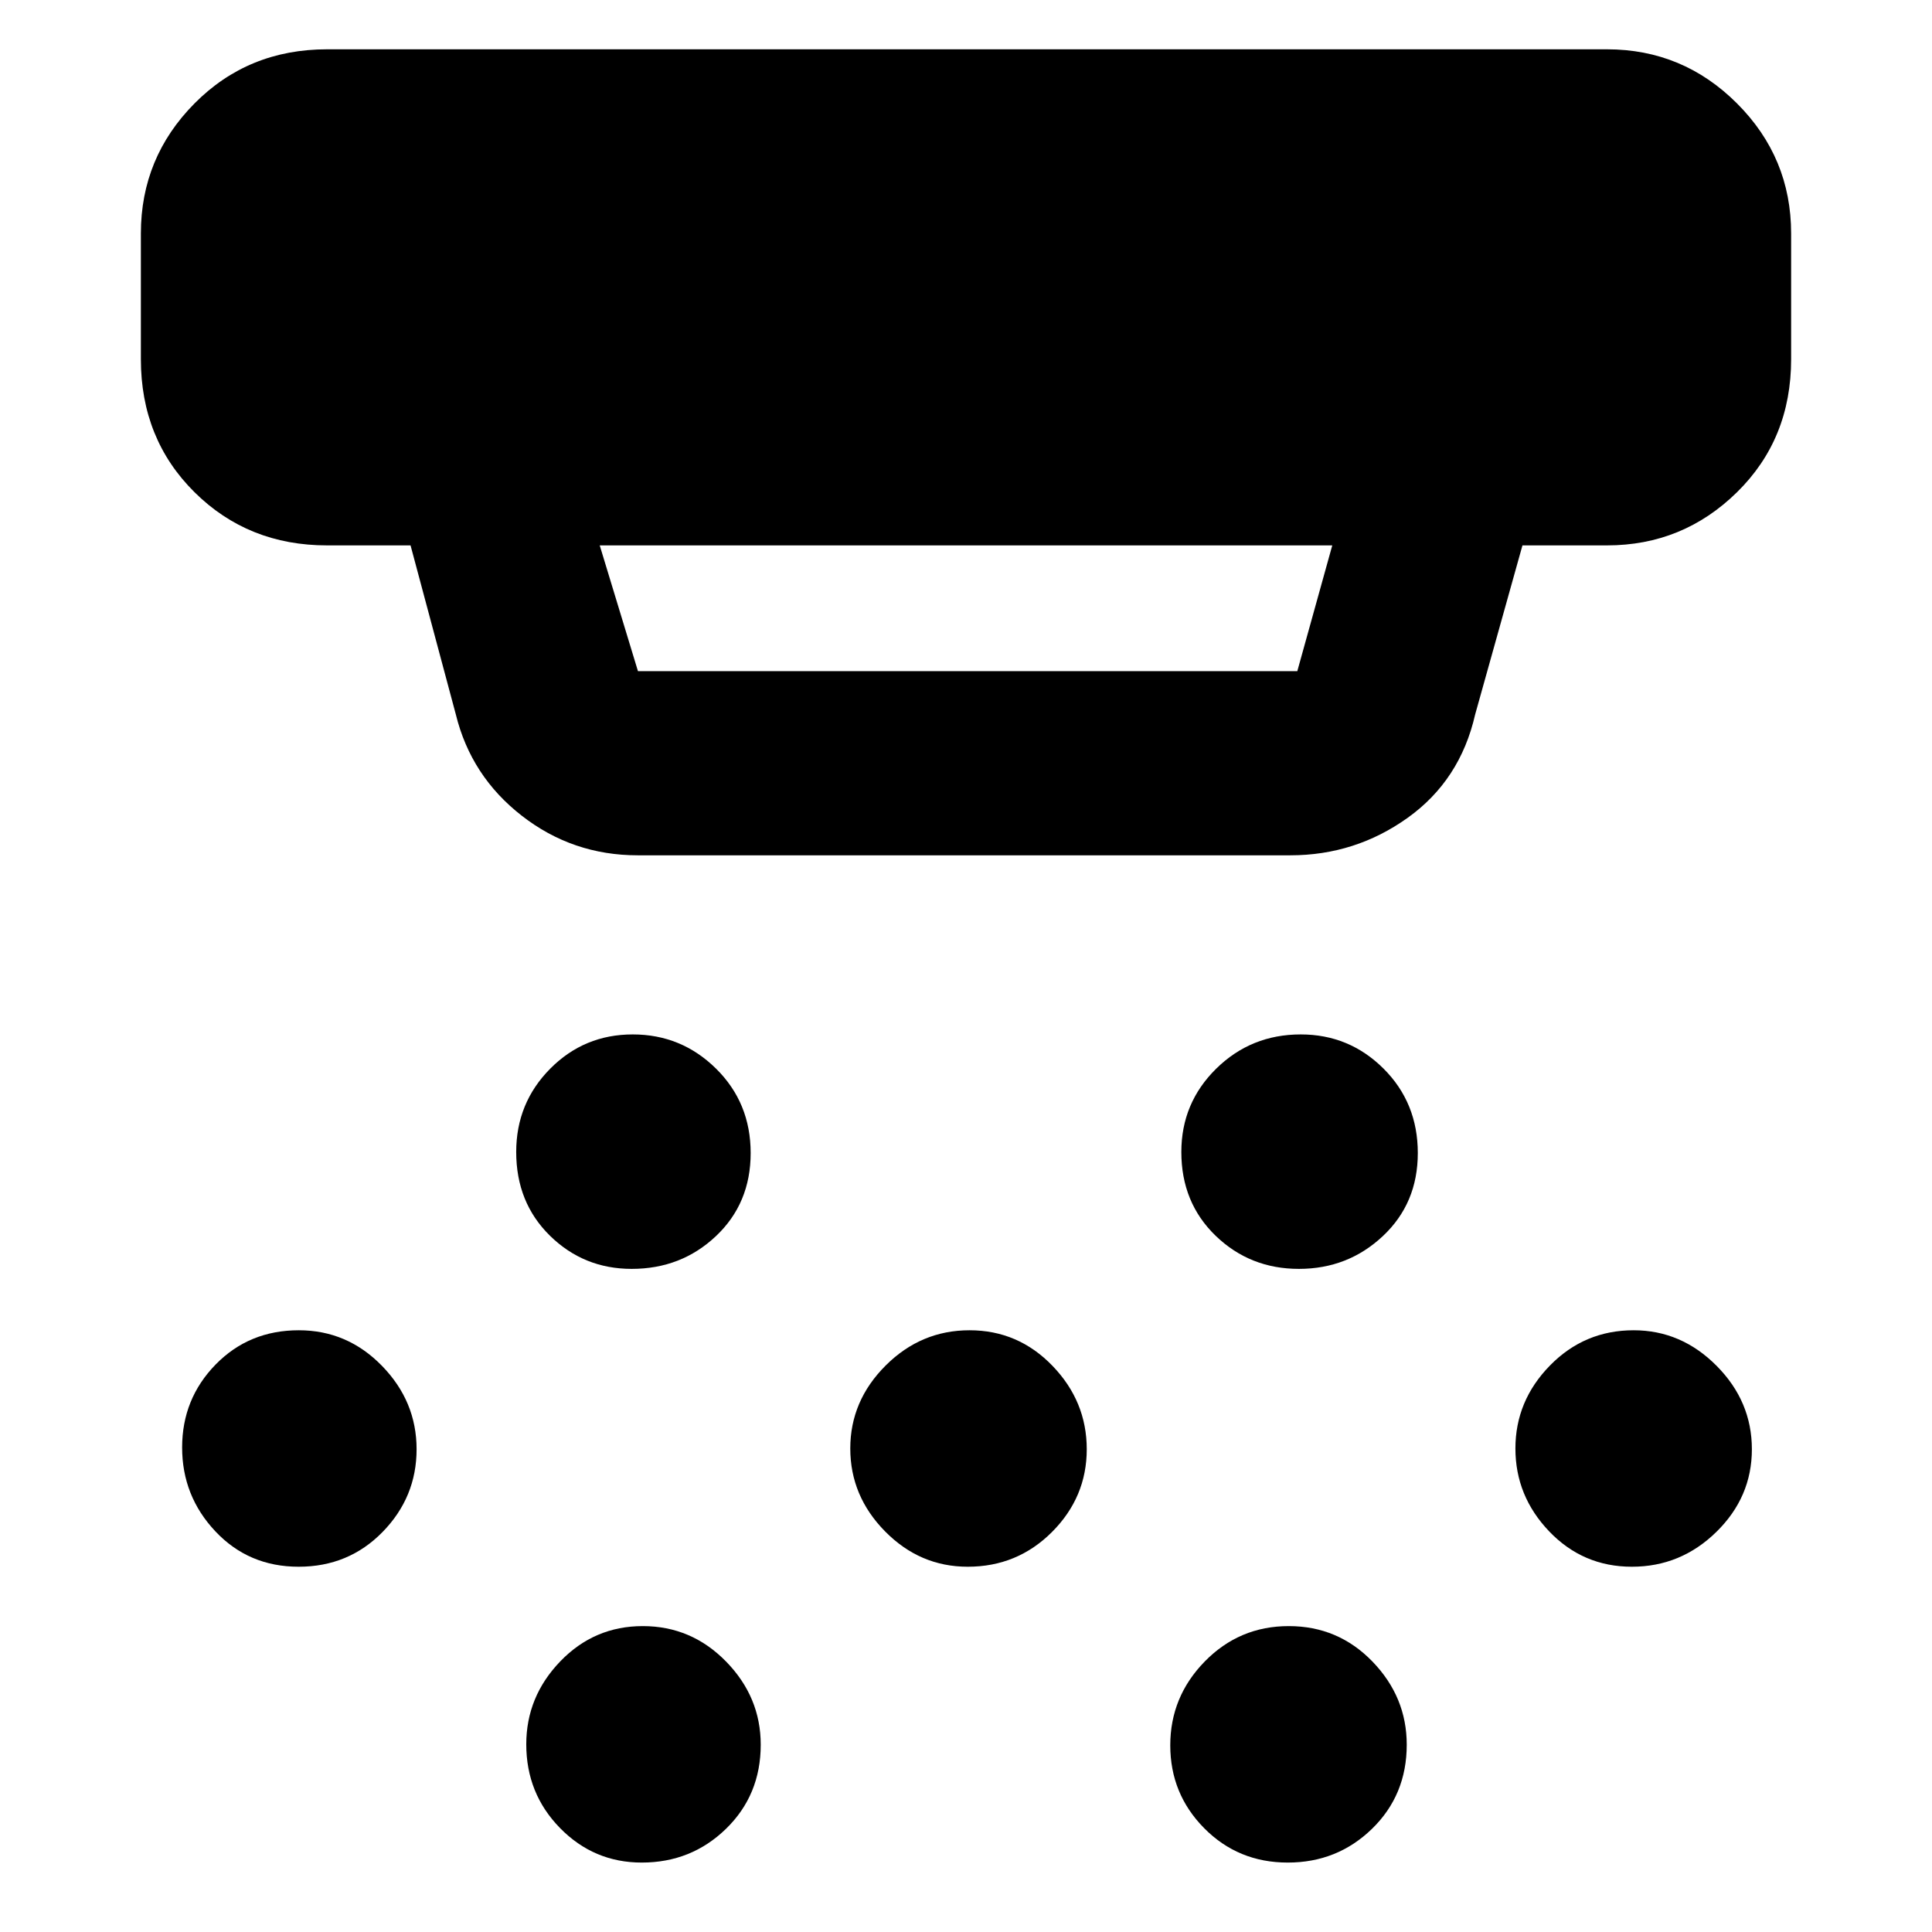 <svg xmlns="http://www.w3.org/2000/svg" height="48" viewBox="0 -960 960 960" width="48"><path d="M313.88-329.5q-23.8 0-40.59-16.46-16.79-16.47-16.79-41.63 0-24.33 16.88-41.37T314.41-446q24.15 0 41.37 16.98Q373-412.03 373-387.06q0 24.98-17.24 41.27-17.25 16.29-41.88 16.29Zm167 148q-23.8 0-41.09-17.56-17.29-17.55-17.29-41.2 0-23.66 17.56-41.2Q457.61-299 481.76-299q24.16 0 41.2 17.66Q540-263.68 540-239.88t-17.24 41.09q-17.25 17.29-41.88 17.29Zm-162 147q-23.8 0-40.59-17.14-16.79-17.14-16.79-41.62 0-23.66 16.88-41.2Q295.26-152 319.41-152q24.15 0 41.37 17.61T378-93.06q0 24.98-17.24 41.77-17.25 16.79-41.88 16.79Zm326.55-295q-24.35 0-41.39-16.46Q587-362.43 587-387.59q0-24.33 17.3-41.37Q621.61-446 646.32-446q24.1 0 41.14 16.98 17.04 16.99 17.04 41.96 0 24.98-17.37 41.27-17.36 16.29-41.7 16.29Zm-5.55 295q-24.63 0-41.5-17.06-16.88-17.05-16.88-41.2 0-24.16 17.17-41.7Q615.85-152 640.38-152q24.54 0 41.58 17.61T699-93.06q0 24.98-17.24 41.77-17.25 16.79-41.88 16.79Zm171-147q-24.3 0-41.09-17.56Q753-216.61 753-240.26q0-23.66 17.14-41.2Q787.28-299 811.76-299q23.66 0 41.2 17.66 17.54 17.66 17.54 41.46t-17.66 41.09q-17.66 17.29-41.96 17.29Zm-662.47 0q-24.83 0-41.37-17.56-16.54-17.55-16.54-41.7 0-24.16 16.63-41.2Q123.75-299 148.47-299q24.09 0 41.31 17.66Q207-263.68 207-239.88t-16.88 41.09q-16.88 17.29-41.71 17.29ZM316.89-535q-32.35 0-57.61-19.66-25.25-19.65-32.78-50.34L204-689h-41.5q-39.18 0-65.84-26.42Q70-741.85 70-781.5V-844q0-37.72 26.66-64.61t65.84-26.89h636q37.72 0 64.61 26.89T890-844v62.5q0 39.65-26.89 66.08Q836.22-689 798.5-689h-42L733-605q-7.45 32.7-33.52 51.35Q673.41-535 641.13-535H316.89ZM298-689l19 62.5h327.62L662-689H298Z"/></svg>